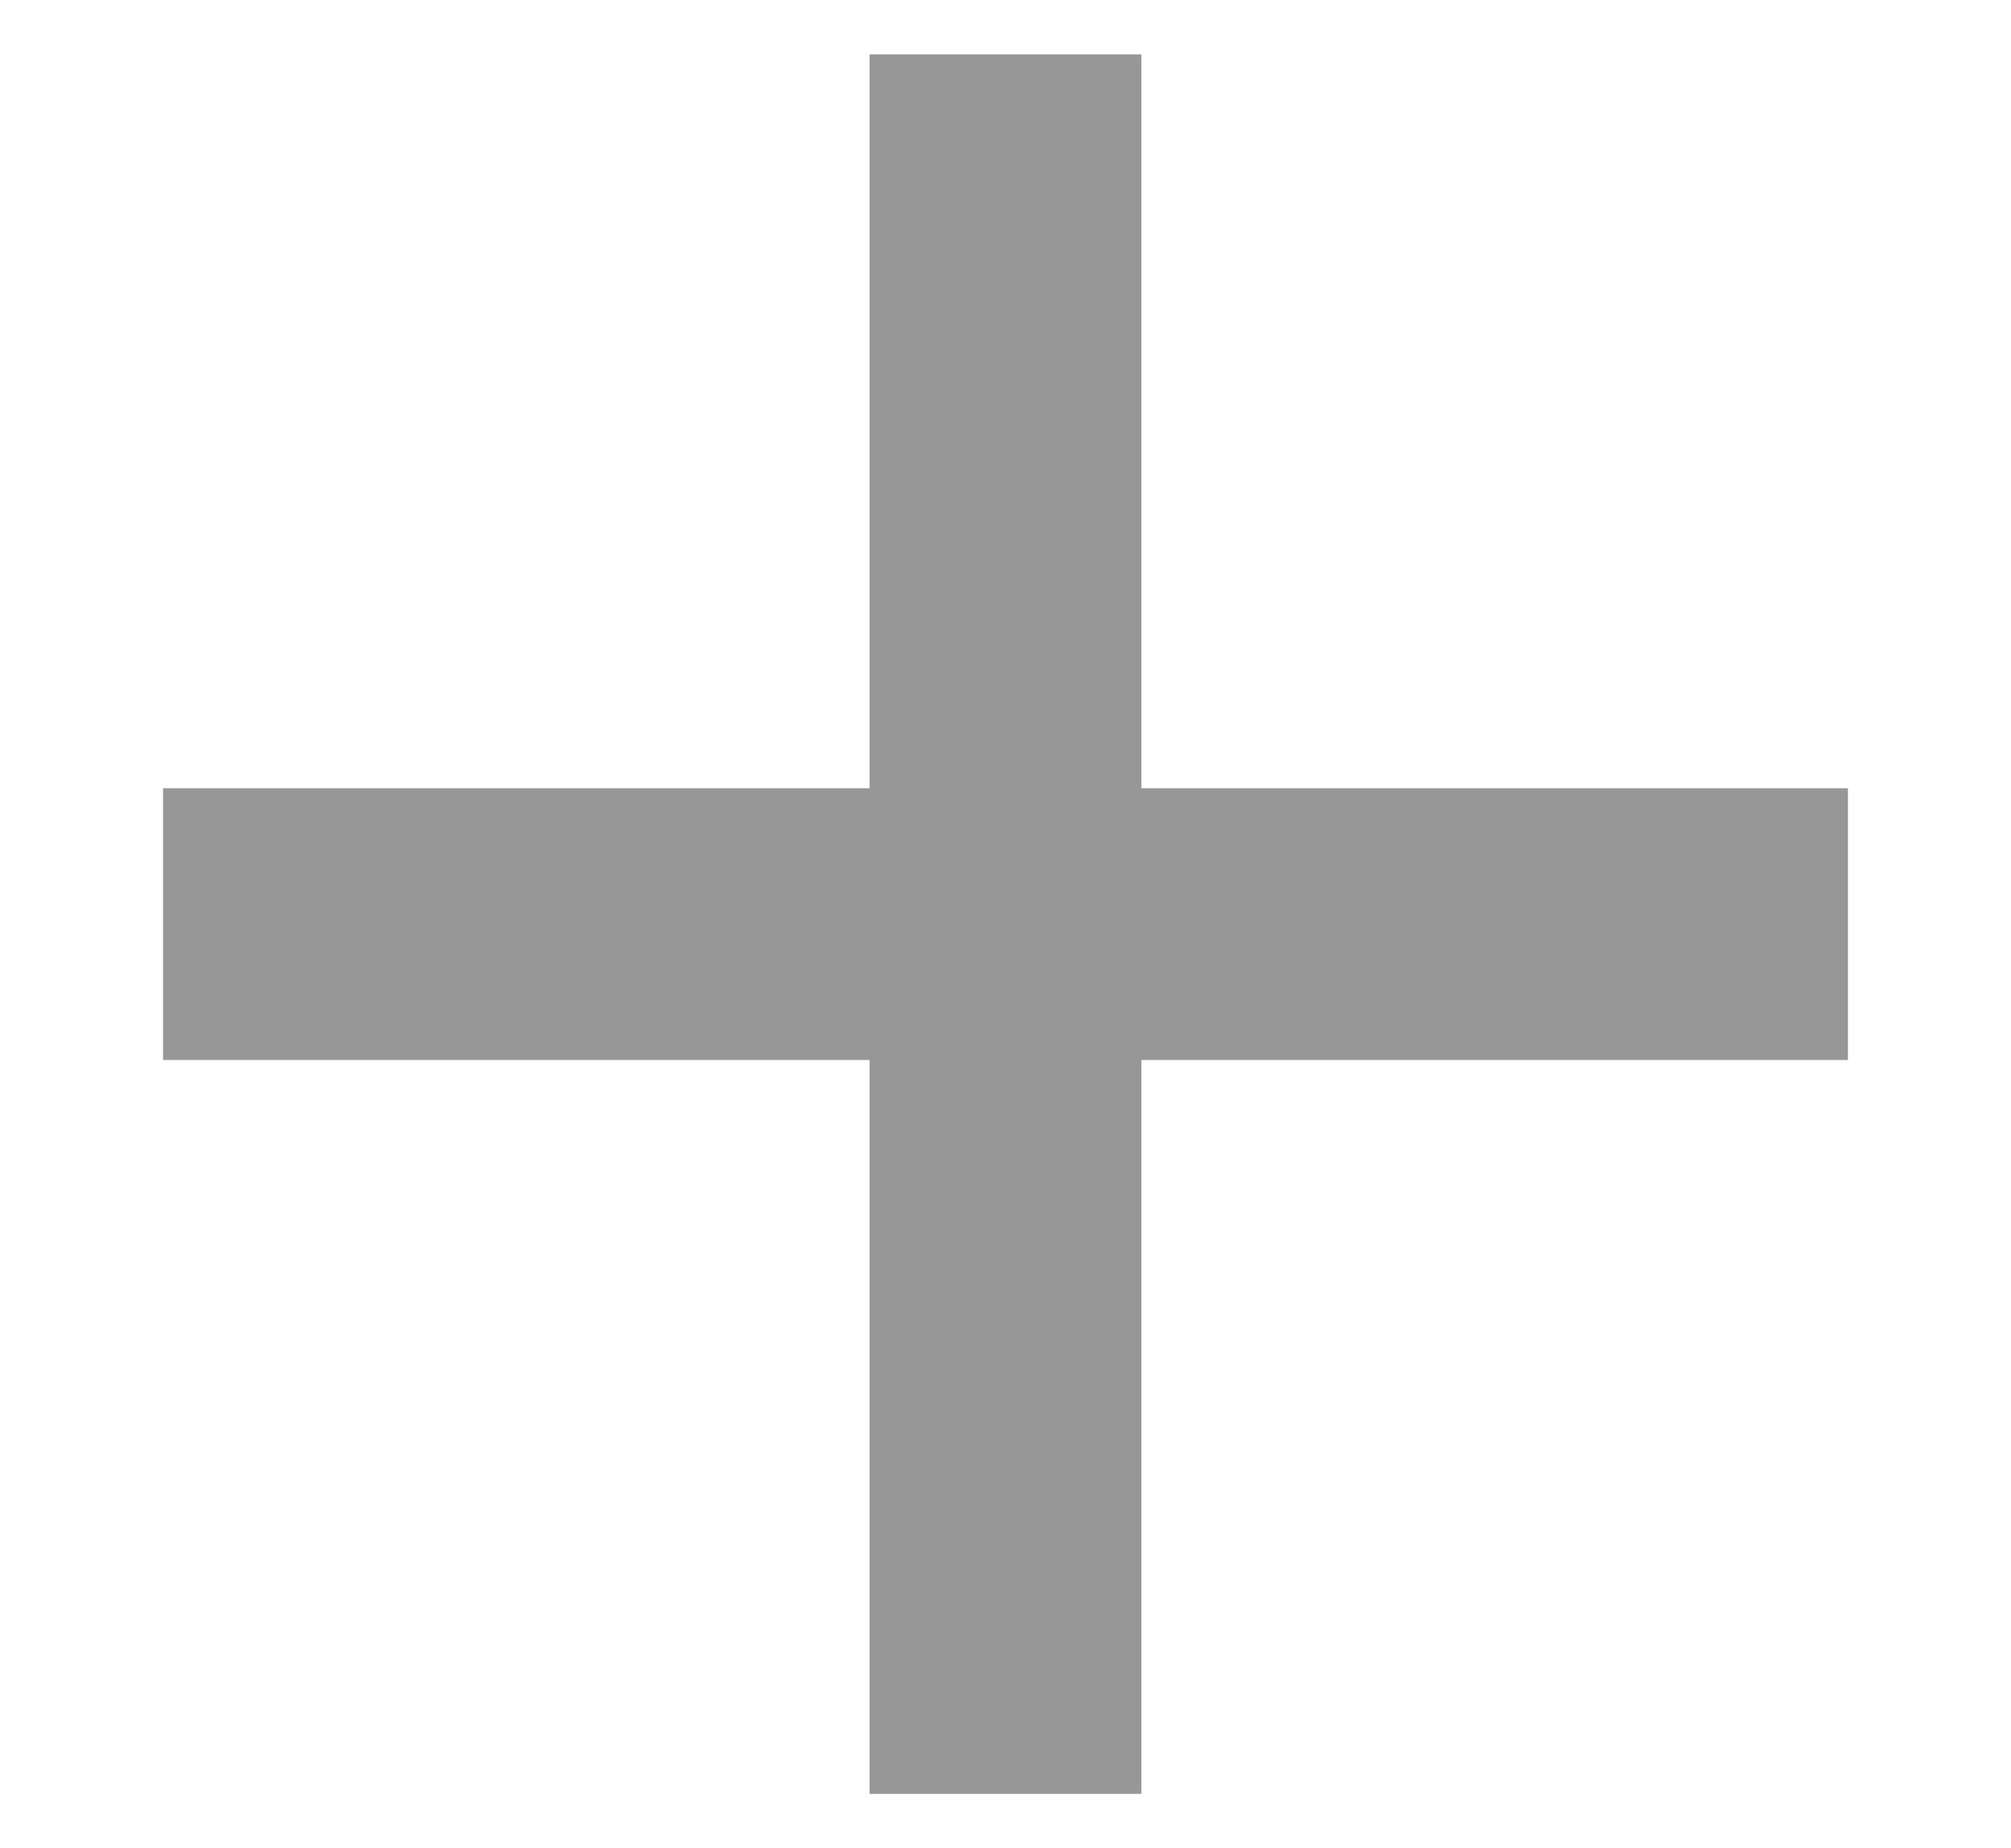 <?xml version="1.0" encoding="UTF-8"?>
<svg width="37px" height="34px" viewBox="0 0 37 34" version="1.1" xmlns="http://www.w3.org/2000/svg" xmlns:xlink="http://www.w3.org/1999/xlink">
    <!-- Generator: Sketch 46.2 (44496) - http://www.bohemiancoding.com/sketch -->
    <title>Slice 1</title>
    <desc>Created with Sketch.</desc>
    <defs></defs>
    <g id="Page-1" stroke="none" stroke-width="1" fill="none" fill-rule="evenodd">
        <g id="minus" transform="translate(3, 17)" stroke="#979797" stroke-width="5">
            <path d="M0,0 L31,0" id="Line"></path>
        </g>
        <path d="M18.5,3.5 L18.5,30.5" id="Line-2" stroke="#979797" stroke-width="5" stroke-linecap="square"></path>
    </g>
</svg>